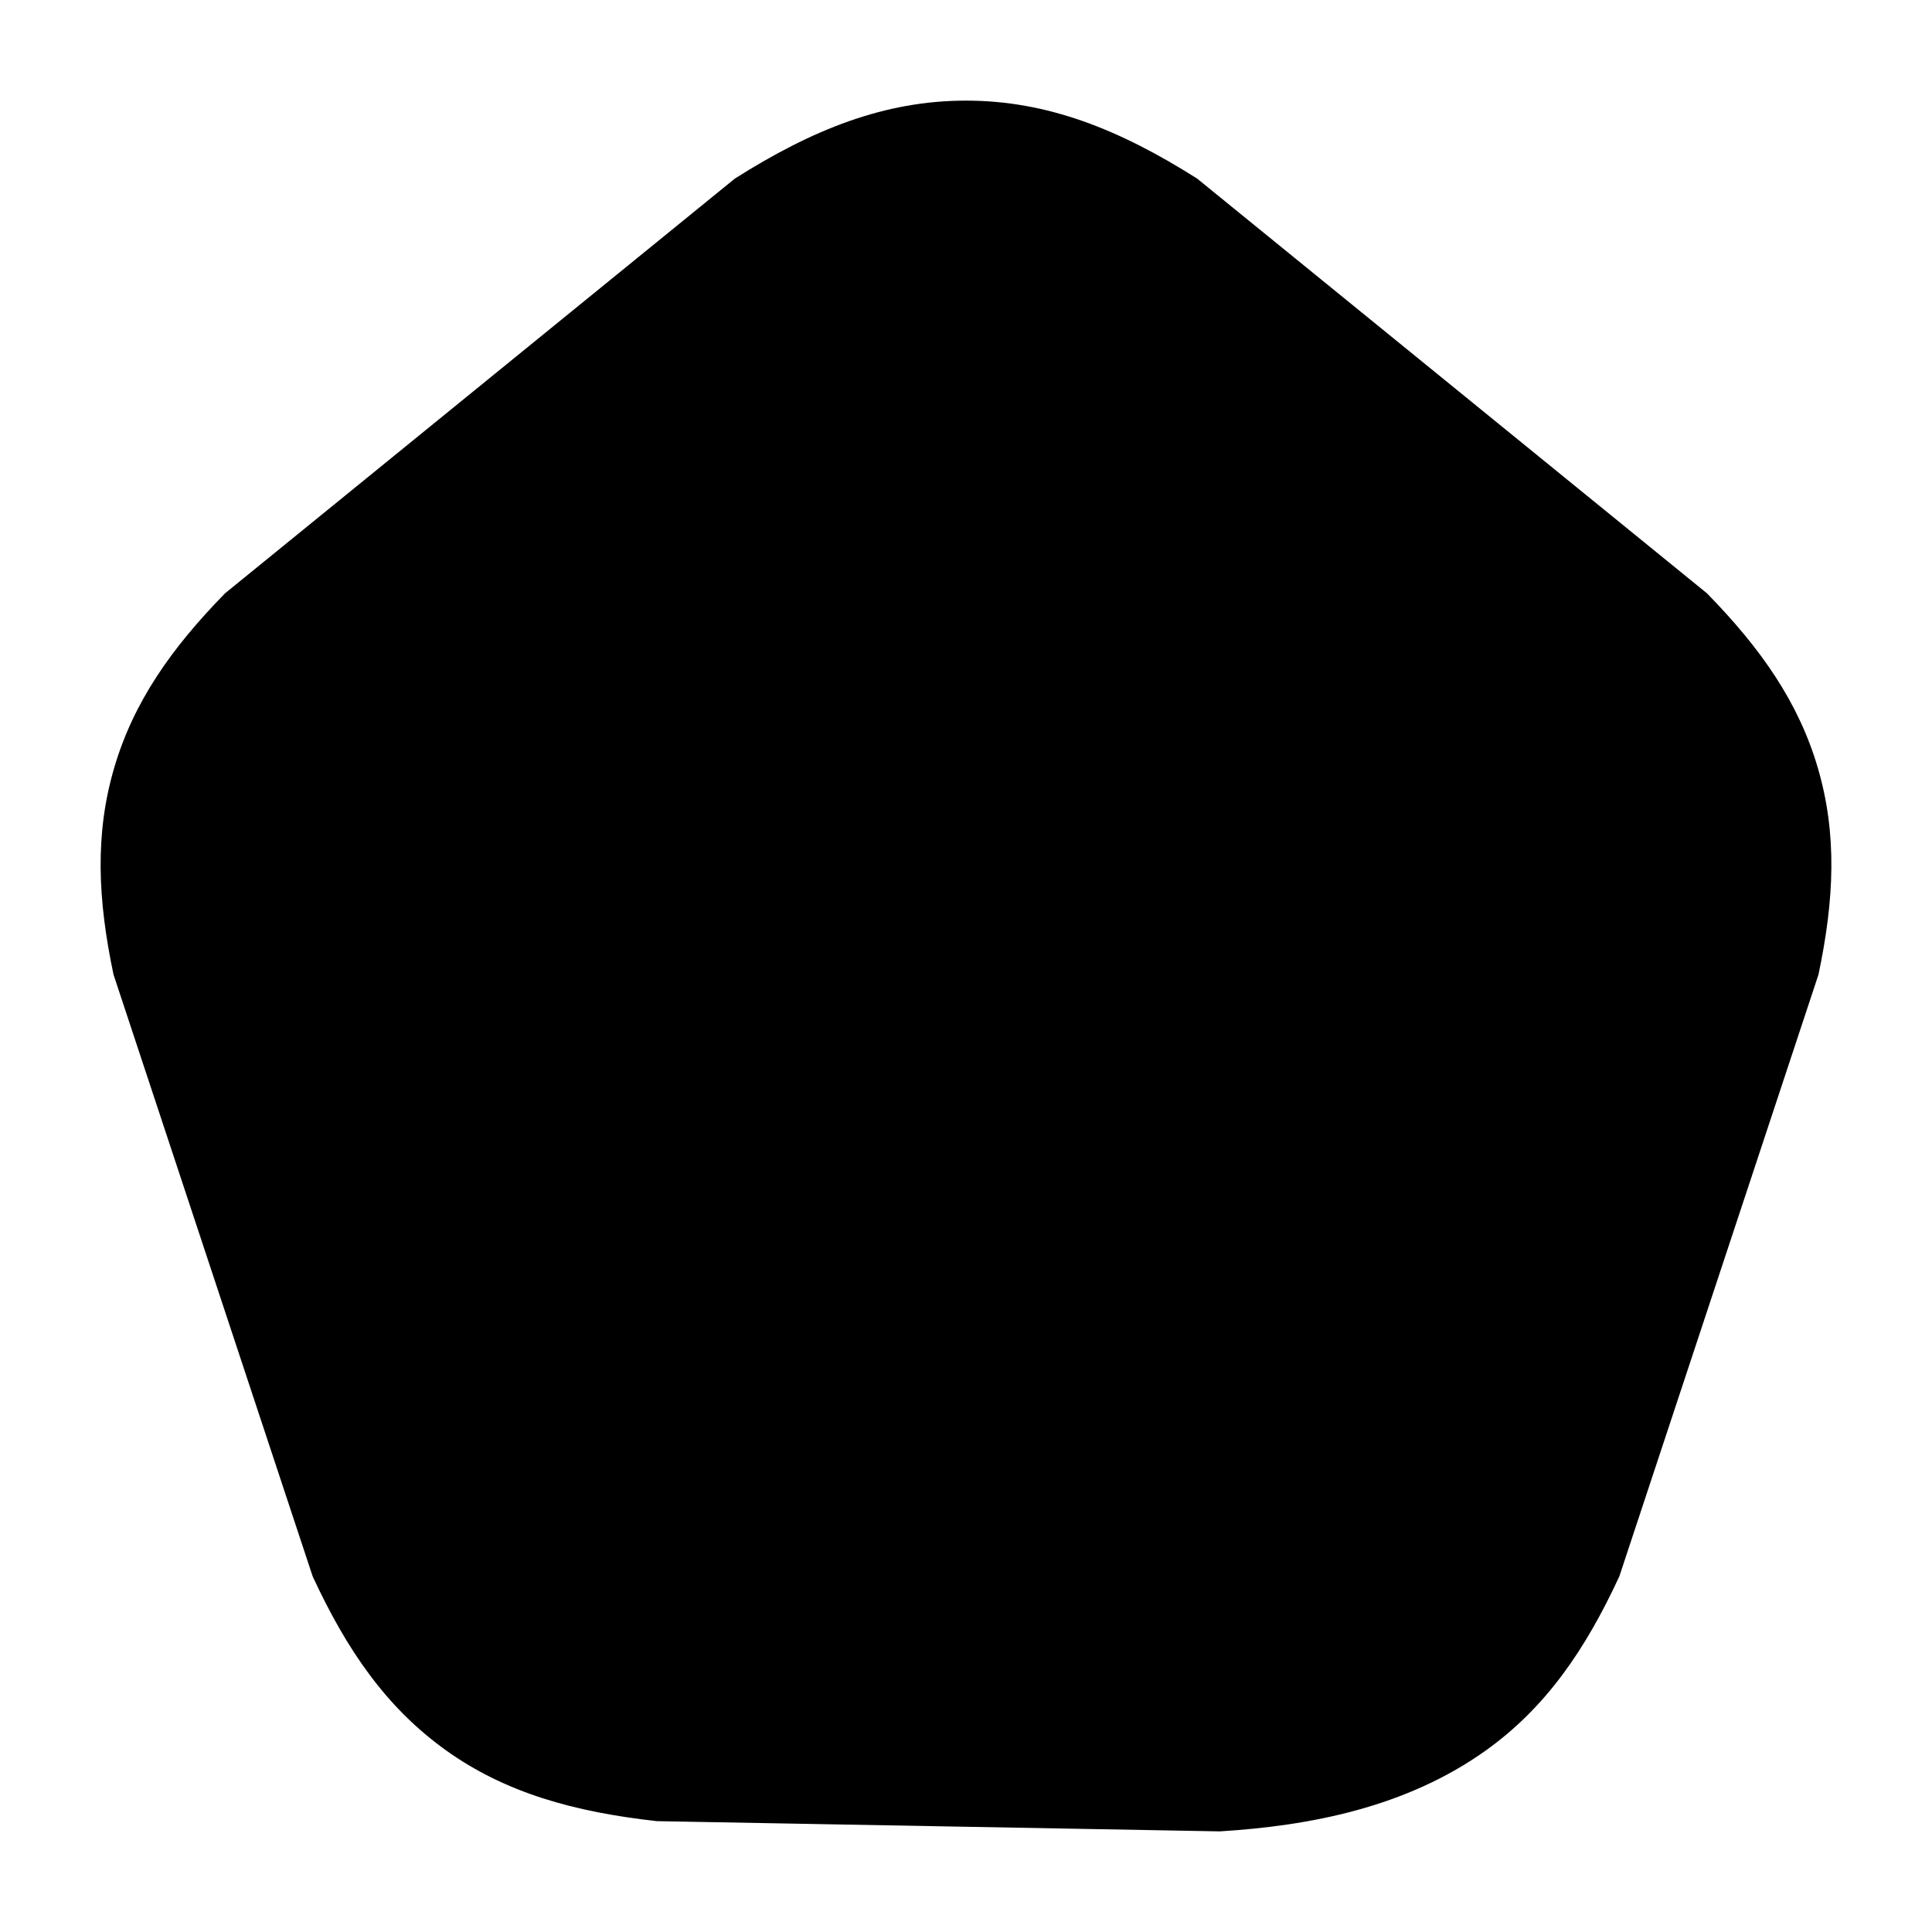 <svg width="24" height="24" viewBox="0 0 24 24" xmlns="http://www.w3.org/2000/svg">
    <path d="M9.128 2.219C10.091 1.609 10.987 1.25 12 1.25C13.013 1.25 13.909 1.609 14.872 2.219L21.204 7.37C21.872 8.053 22.342 8.721 22.582 9.54C22.823 10.361 22.786 11.175 22.59 12.106L20.116 19.582C19.691 20.5 19.201 21.211 18.463 21.741C17.469 22.453 16.27 22.681 15.153 22.75L8.16 22.623C7.134 22.509 6.278 22.272 5.537 21.741C4.799 21.211 4.309 20.5 3.884 19.582L1.41 12.106C1.214 11.175 1.177 10.361 1.418 9.54C1.658 8.721 2.128 8.053 2.796 7.37L9.128 2.219Z"/>
</svg>
